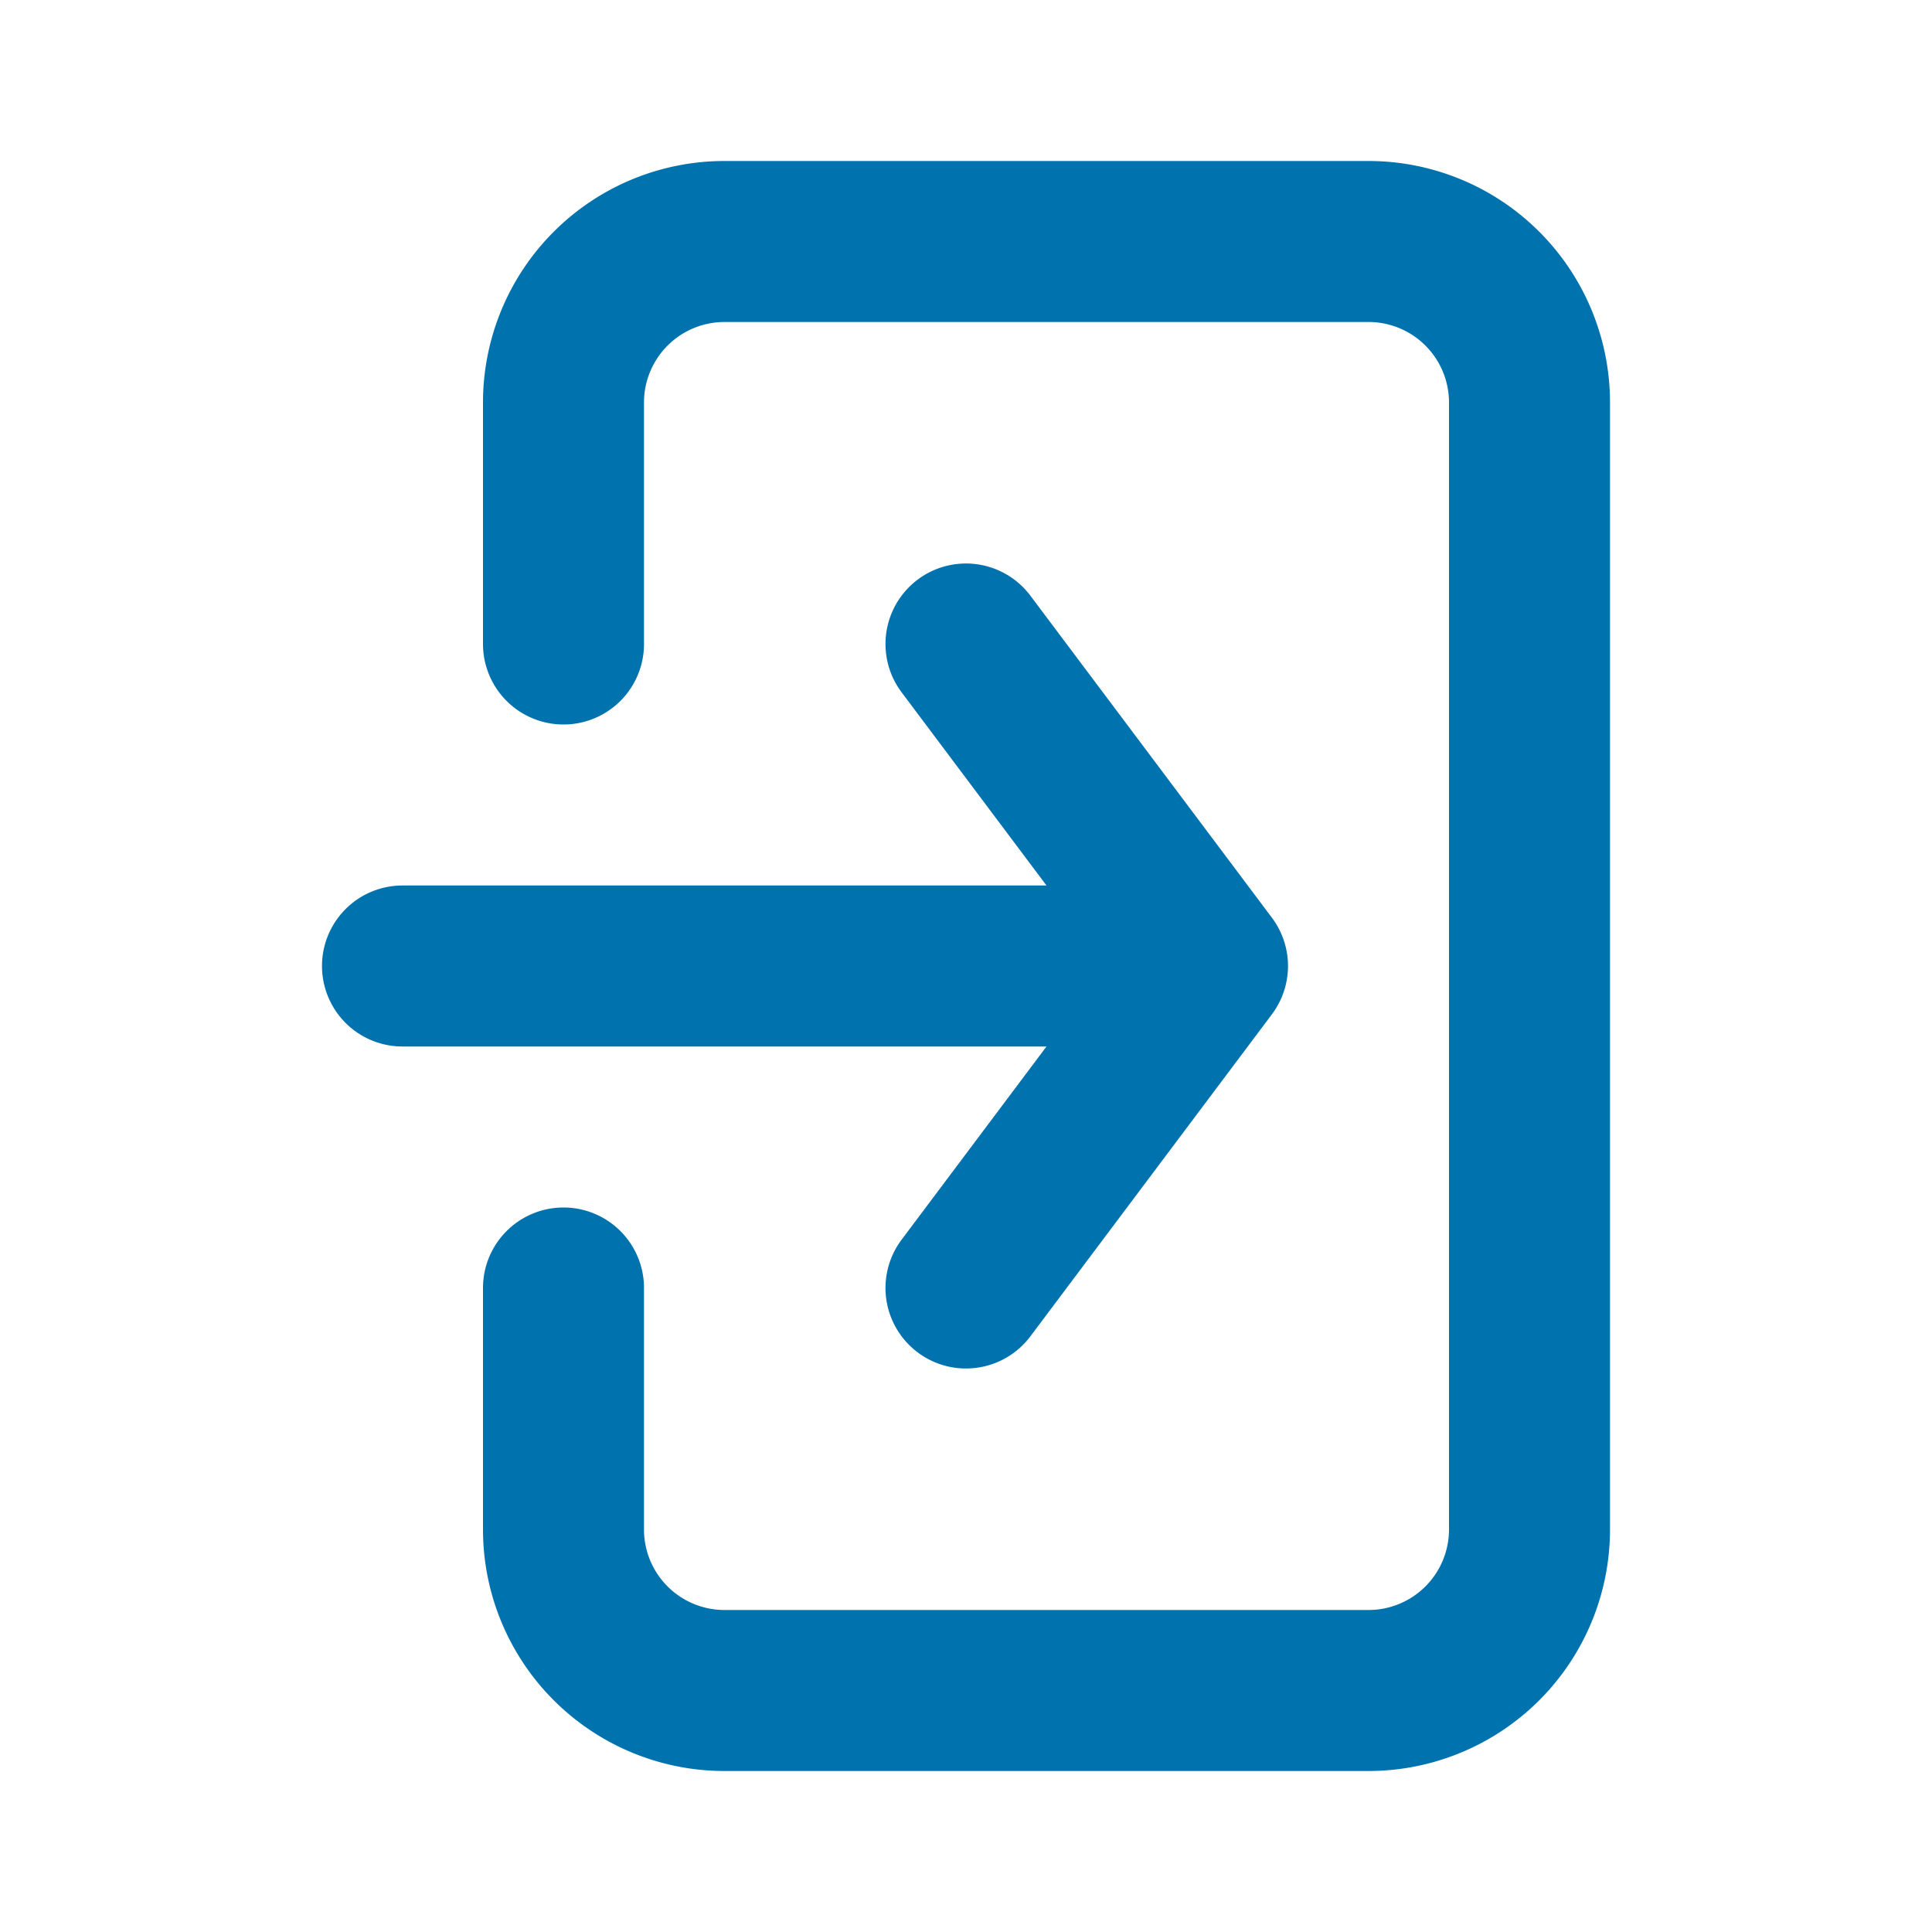 <svg xmlns="http://www.w3.org/2000/svg" xmlns:xlink="http://www.w3.org/1999/xlink" viewBox="0 0 48 48"><defs><style>.cls-1{fill:#0072ad;}.cls-2{opacity:0;}.cls-3{clip-path:url(#clip-path);}</style><clipPath id="clip-path"><rect class="cls-1" width="48" height="48"/></clipPath></defs><g id="icones"><g class="cls-2"><rect class="cls-1" width="48" height="48"/><g class="cls-3"><g class="cls-2"><rect class="cls-1" width="48" height="48"/><g class="cls-3"><rect class="cls-1" width="48" height="48"/></g></g></g></g><path class="cls-1" d="M34,4H18a6,6,0,0,0-6,6v6a2,2,0,0,0,4,0V10a2,2,0,0,1,2-2H34a2,2,0,0,1,2,2V38a2,2,0,0,1-2,2H18a2,2,0,0,1-2-2V32a2,2,0,0,0-4,0v6a6,6,0,0,0,6,6H34a6,6,0,0,0,6-6V10a6,6,0,0,0-6-6"/><path class="cls-1" d="M22.4,30.8a2,2,0,1,0,3.2,2.4l6-8a2,2,0,0,0,0-2.4l-6-8a2,2,0,0,0-3.2,2.4L26,22H10a2,2,0,0,0,0,4H26Z"/></g></svg>